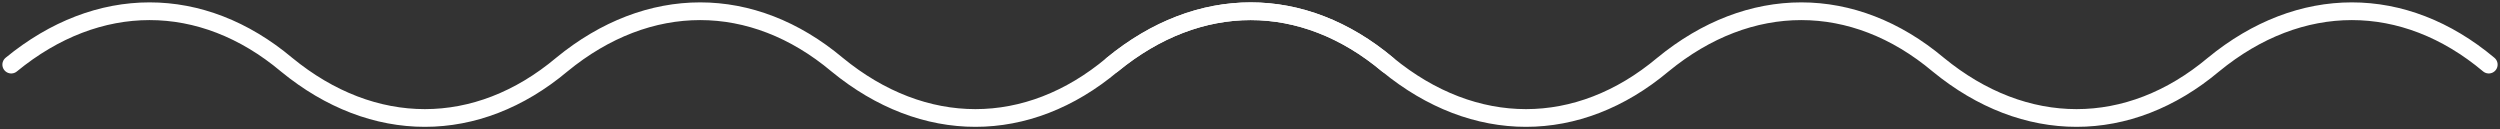 <svg width="445" height="23" viewBox="0 0 445 23" fill="none" xmlns="http://www.w3.org/2000/svg">
<rect x="0" y="0" width="445" height="23" fill="#333333" stroke="none"/>
<path d="M2 11.5C17.438 -1.167 35.897 -1.167 51 11.5C66.438 24.167 84.897 24.167 100 11.5C115.438 -1.167 133.897 -1.167 149 11.5C164.438 24.167 182.897 24.167 198 11.5C213.438 -1.167 231.897 -1.167 247 11.5" stroke="white" stroke-width="3.153" stroke-miterlimit="10" stroke-linecap="round" stroke-linejoin="round"/>
<path d="M198 11.5C213.438 -1.167 231.897 -1.167 247 11.5C262.438 24.167 280.897 24.167 296 11.5C311.438 -1.167 329.897 -1.167 345 11.5C360.438 24.167 378.897 24.167 394 11.5C409.438 -1.167 427.897 -1.167 443 11.5" stroke="white" stroke-width="3.153" stroke-miterlimit="10" stroke-linecap="round" stroke-linejoin="round"/>
</svg>
